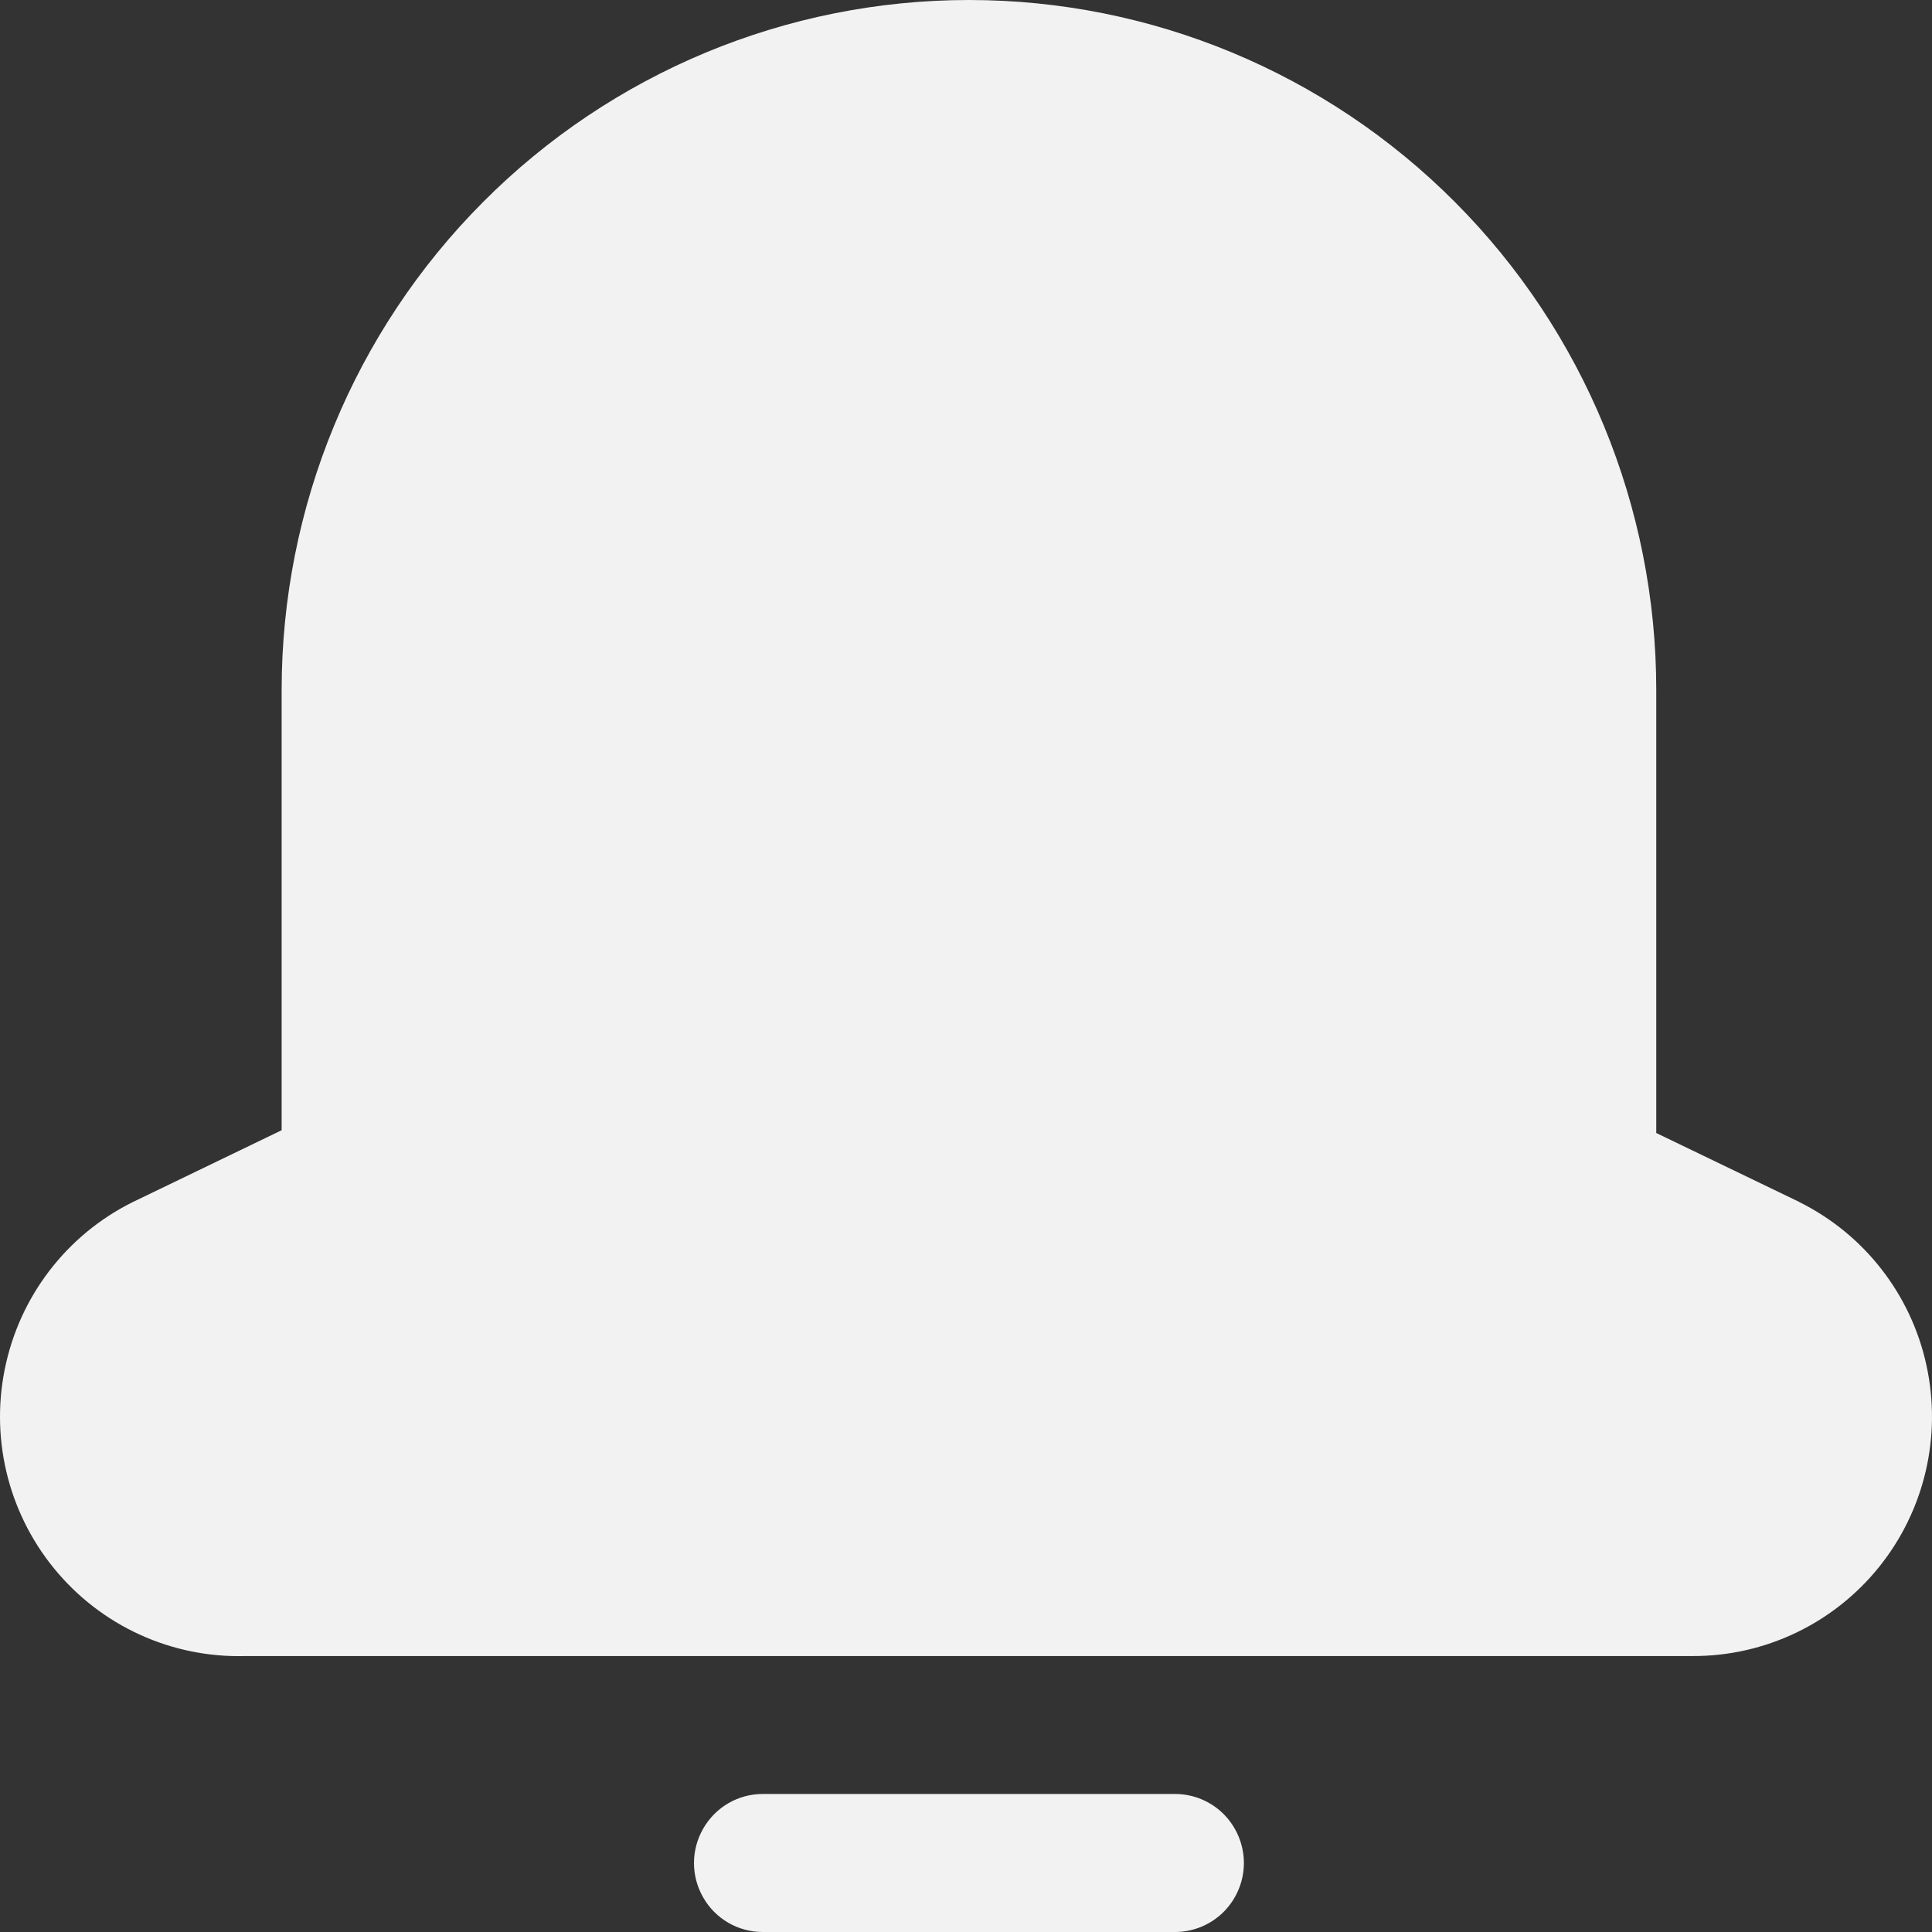 <svg width="18" height="18" viewBox="0 0 18 18" fill="none" xmlns="http://www.w3.org/2000/svg">
<rect x="0" y="0" width="18" height="18" fill="#333333" stroke="none"/>
<path d="M11.589 17.357C11.589 17.528 11.521 17.691 11.401 17.812C11.281 17.932 11.118 18 10.948 18H7.106C6.877 18 6.666 17.878 6.552 17.679C6.437 17.48 6.437 17.235 6.552 17.036C6.666 16.837 6.877 16.714 7.106 16.714H10.948C11.118 16.714 11.281 16.782 11.401 16.902C11.521 17.023 11.589 17.187 11.589 17.357ZM16.763 11.198L15.431 10.556V6.429C15.431 4.724 14.757 3.088 13.556 1.883C12.355 0.677 10.726 0 9.028 0C7.329 0 5.7 0.677 4.5 1.883C3.299 3.088 2.624 4.724 2.624 6.429V10.53L1.292 11.173C0.667 11.462 0.211 12.025 0.057 12.698C-0.098 13.371 0.067 14.078 0.503 14.612C0.939 15.147 1.597 15.448 2.285 15.429H15.771C16.445 15.431 17.084 15.125 17.507 14.599C17.931 14.072 18.093 13.38 17.948 12.719C17.804 12.058 17.368 11.499 16.763 11.199L16.763 11.198Z" fill="#F2F2F2"/>
</svg>
